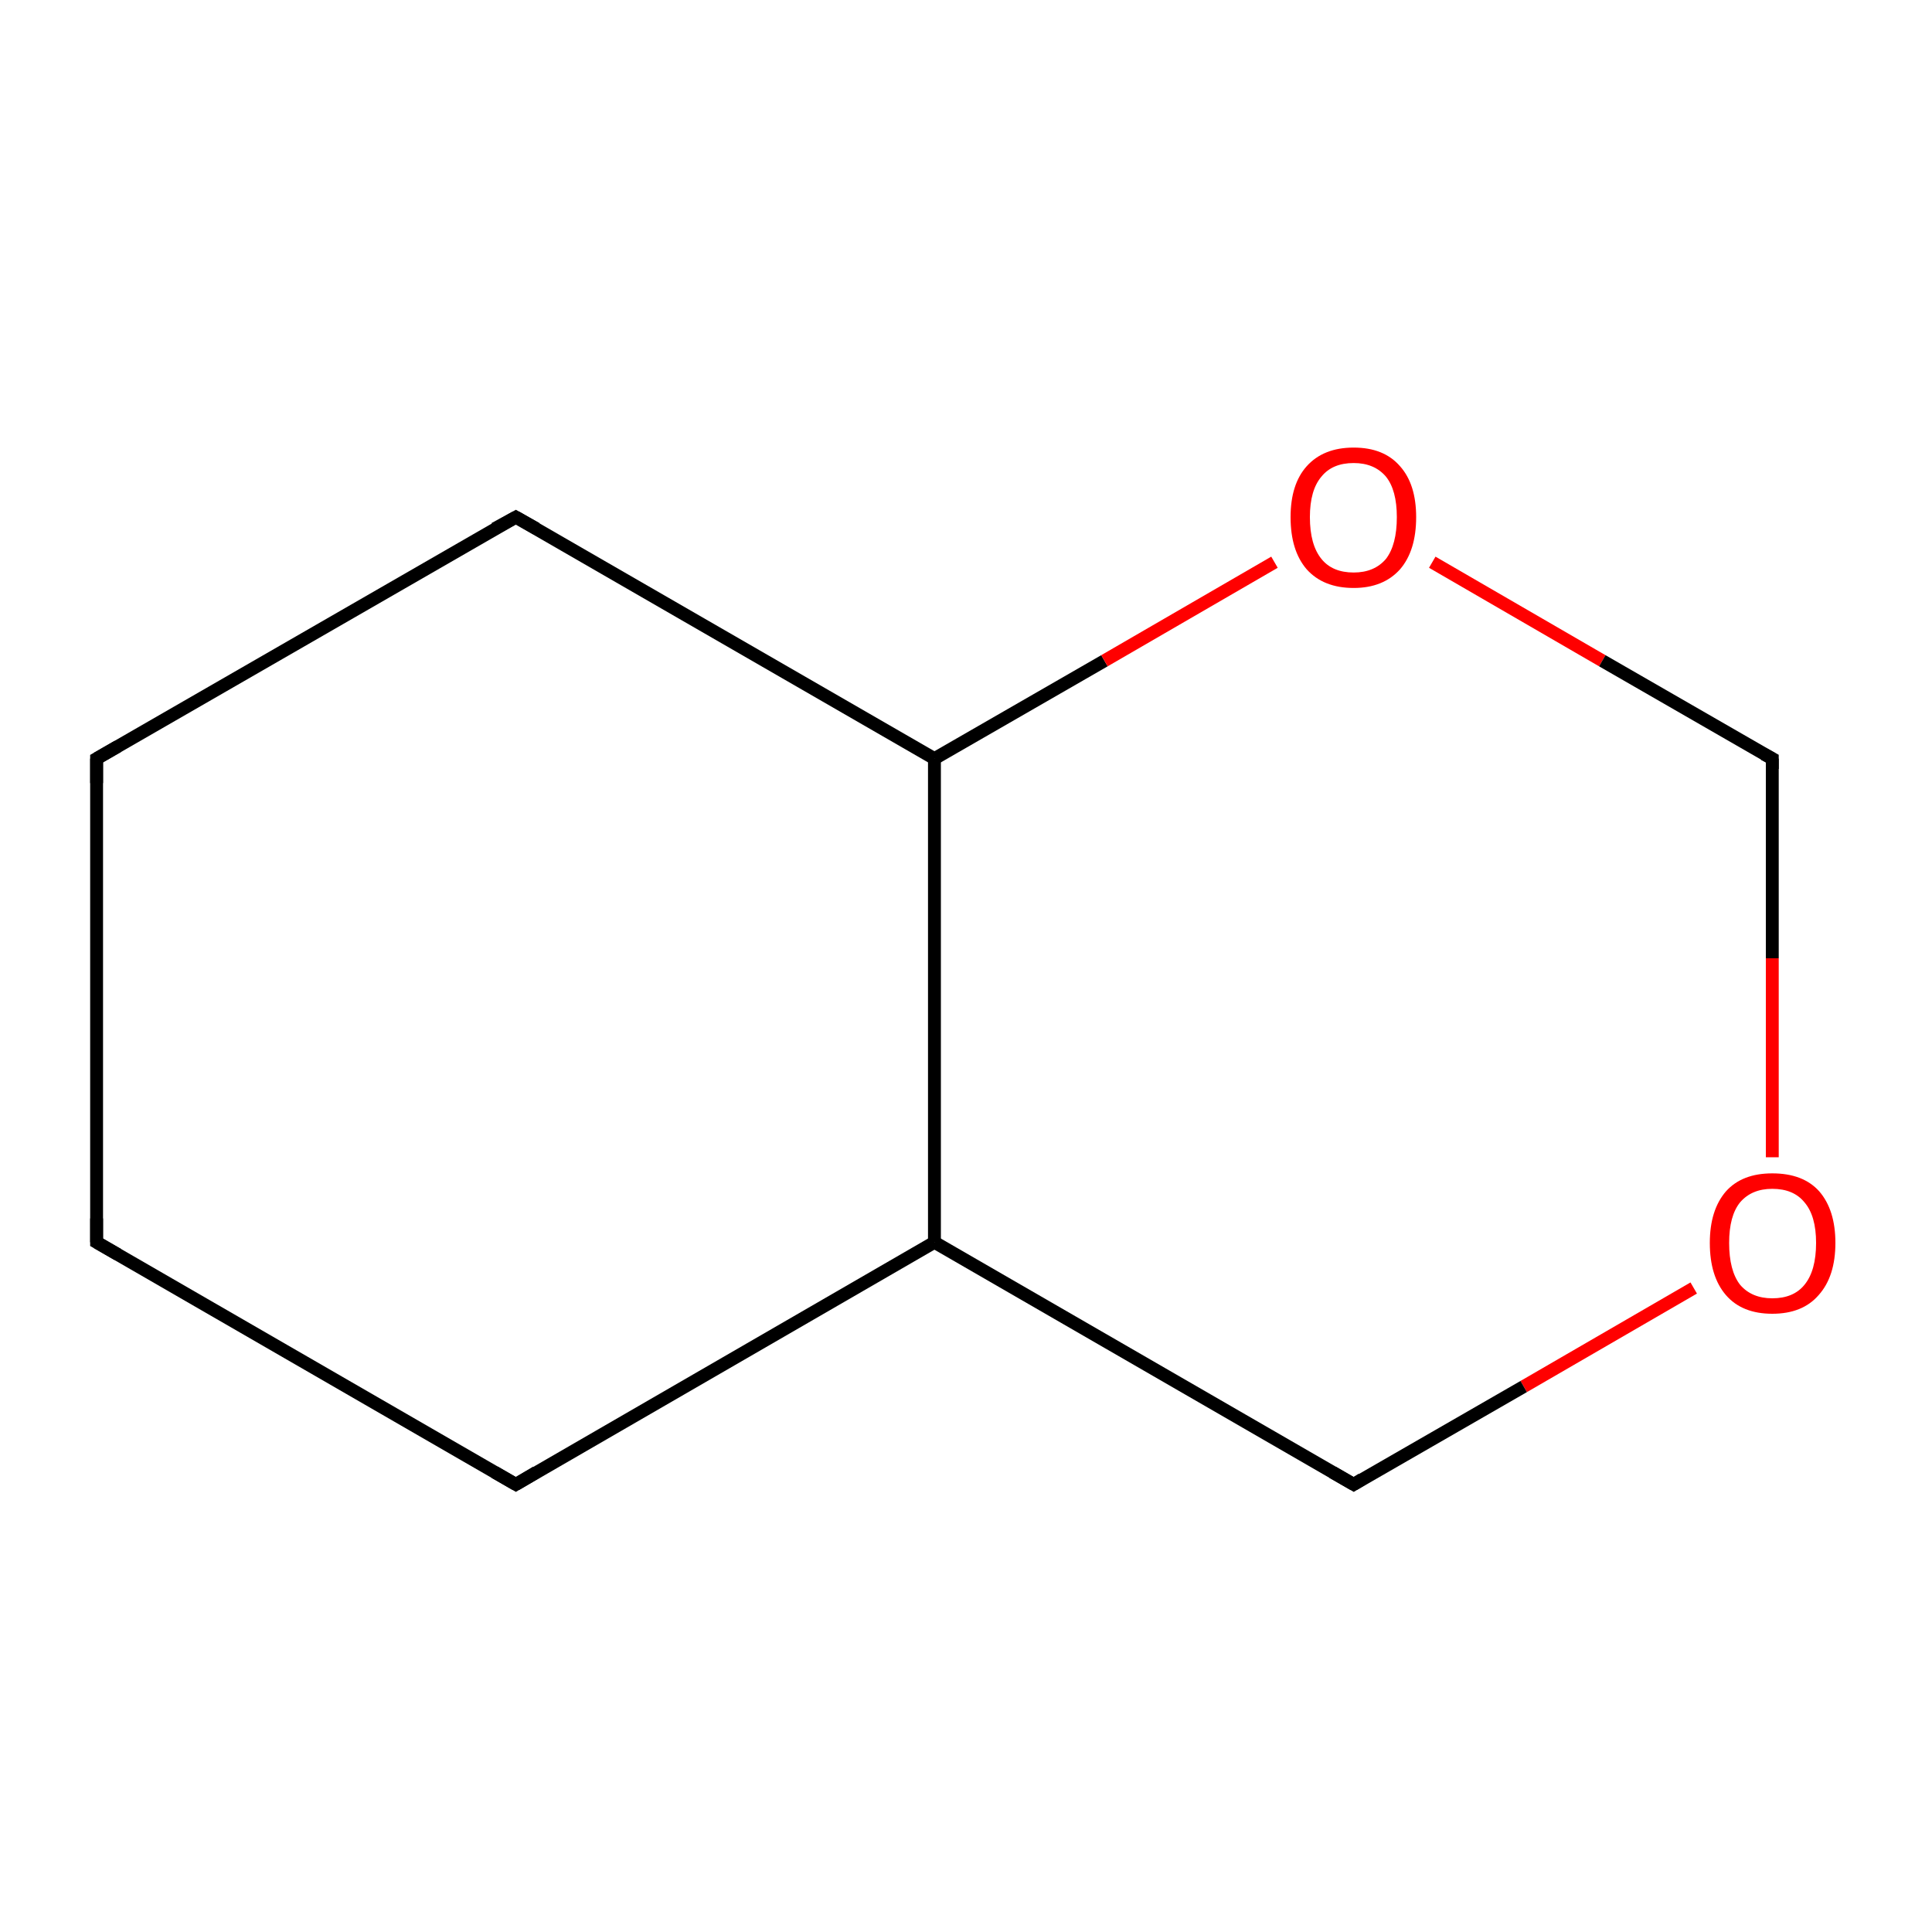 <?xml version='1.0' encoding='iso-8859-1'?>
<svg version='1.1' baseProfile='full'
              xmlns='http://www.w3.org/2000/svg'
                      xmlns:rdkit='http://www.rdkit.org/xml'
                      xmlns:xlink='http://www.w3.org/1999/xlink'
                  xml:space='preserve'
width='300px' height='300px' viewBox='0 0 300 300'>
<!-- END OF HEADER -->
<rect style='opacity:1.0;fill:#FFFFFF;stroke:none' width='300.0' height='300.0' x='0.0' y='0.0'> </rect>
<path class='bond-0 atom-0 atom-1' d='M 15.0,192.9 L 15.0,117.8' style='fill:none;fill-rule:evenodd;stroke:#000000;stroke-width:2.0px;stroke-linecap:butt;stroke-linejoin:miter;stroke-opacity:1' />
<path class='bond-1 atom-1 atom-2' d='M 15.0,117.8 L 80.1,80.3' style='fill:none;fill-rule:evenodd;stroke:#000000;stroke-width:2.0px;stroke-linecap:butt;stroke-linejoin:miter;stroke-opacity:1' />
<path class='bond-2 atom-2 atom-3' d='M 80.1,80.3 L 145.1,117.8' style='fill:none;fill-rule:evenodd;stroke:#000000;stroke-width:2.0px;stroke-linecap:butt;stroke-linejoin:miter;stroke-opacity:1' />
<path class='bond-3 atom-3 atom-4' d='M 145.1,117.8 L 171.5,102.6' style='fill:none;fill-rule:evenodd;stroke:#000000;stroke-width:2.0px;stroke-linecap:butt;stroke-linejoin:miter;stroke-opacity:1' />
<path class='bond-3 atom-3 atom-4' d='M 171.5,102.6 L 197.9,87.3' style='fill:none;fill-rule:evenodd;stroke:#FF0000;stroke-width:2.0px;stroke-linecap:butt;stroke-linejoin:miter;stroke-opacity:1' />
<path class='bond-4 atom-4 atom-5' d='M 222.4,87.3 L 248.8,102.6' style='fill:none;fill-rule:evenodd;stroke:#FF0000;stroke-width:2.0px;stroke-linecap:butt;stroke-linejoin:miter;stroke-opacity:1' />
<path class='bond-4 atom-4 atom-5' d='M 248.8,102.6 L 275.2,117.8' style='fill:none;fill-rule:evenodd;stroke:#000000;stroke-width:2.0px;stroke-linecap:butt;stroke-linejoin:miter;stroke-opacity:1' />
<path class='bond-5 atom-5 atom-6' d='M 275.2,117.8 L 275.2,148.8' style='fill:none;fill-rule:evenodd;stroke:#000000;stroke-width:2.0px;stroke-linecap:butt;stroke-linejoin:miter;stroke-opacity:1' />
<path class='bond-5 atom-5 atom-6' d='M 275.2,148.8 L 275.2,179.7' style='fill:none;fill-rule:evenodd;stroke:#FF0000;stroke-width:2.0px;stroke-linecap:butt;stroke-linejoin:miter;stroke-opacity:1' />
<path class='bond-6 atom-6 atom-7' d='M 263.0,200.0 L 236.6,215.3' style='fill:none;fill-rule:evenodd;stroke:#FF0000;stroke-width:2.0px;stroke-linecap:butt;stroke-linejoin:miter;stroke-opacity:1' />
<path class='bond-6 atom-6 atom-7' d='M 236.6,215.3 L 210.2,230.5' style='fill:none;fill-rule:evenodd;stroke:#000000;stroke-width:2.0px;stroke-linecap:butt;stroke-linejoin:miter;stroke-opacity:1' />
<path class='bond-7 atom-7 atom-8' d='M 210.2,230.5 L 145.1,192.9' style='fill:none;fill-rule:evenodd;stroke:#000000;stroke-width:2.0px;stroke-linecap:butt;stroke-linejoin:miter;stroke-opacity:1' />
<path class='bond-8 atom-8 atom-9' d='M 145.1,192.9 L 80.1,230.5' style='fill:none;fill-rule:evenodd;stroke:#000000;stroke-width:2.0px;stroke-linecap:butt;stroke-linejoin:miter;stroke-opacity:1' />
<path class='bond-9 atom-9 atom-0' d='M 80.1,230.5 L 15.0,192.9' style='fill:none;fill-rule:evenodd;stroke:#000000;stroke-width:2.0px;stroke-linecap:butt;stroke-linejoin:miter;stroke-opacity:1' />
<path class='bond-10 atom-8 atom-3' d='M 145.1,192.9 L 145.1,117.8' style='fill:none;fill-rule:evenodd;stroke:#000000;stroke-width:2.0px;stroke-linecap:butt;stroke-linejoin:miter;stroke-opacity:1' />
<path d='M 15.0,189.2 L 15.0,192.9 L 18.3,194.8' style='fill:none;stroke:#000000;stroke-width:2.0px;stroke-linecap:butt;stroke-linejoin:miter;stroke-miterlimit:10;stroke-opacity:1;' />
<path d='M 15.0,121.6 L 15.0,117.8 L 18.3,115.9' style='fill:none;stroke:#000000;stroke-width:2.0px;stroke-linecap:butt;stroke-linejoin:miter;stroke-miterlimit:10;stroke-opacity:1;' />
<path d='M 76.8,82.1 L 80.1,80.3 L 83.3,82.1' style='fill:none;stroke:#000000;stroke-width:2.0px;stroke-linecap:butt;stroke-linejoin:miter;stroke-miterlimit:10;stroke-opacity:1;' />
<path d='M 273.9,117.1 L 275.2,117.8 L 275.2,119.4' style='fill:none;stroke:#000000;stroke-width:2.0px;stroke-linecap:butt;stroke-linejoin:miter;stroke-miterlimit:10;stroke-opacity:1;' />
<path d='M 211.5,229.7 L 210.2,230.5 L 206.9,228.6' style='fill:none;stroke:#000000;stroke-width:2.0px;stroke-linecap:butt;stroke-linejoin:miter;stroke-miterlimit:10;stroke-opacity:1;' />
<path d='M 83.3,228.6 L 80.1,230.5 L 76.8,228.6' style='fill:none;stroke:#000000;stroke-width:2.0px;stroke-linecap:butt;stroke-linejoin:miter;stroke-miterlimit:10;stroke-opacity:1;' />
<path class='atom-4' d='M 200.4 80.3
Q 200.4 75.2, 202.9 72.4
Q 205.5 69.5, 210.2 69.5
Q 214.9 69.5, 217.4 72.4
Q 219.9 75.2, 219.9 80.3
Q 219.9 85.5, 217.4 88.4
Q 214.8 91.3, 210.2 91.3
Q 205.5 91.3, 202.9 88.4
Q 200.4 85.5, 200.4 80.3
M 210.2 88.9
Q 213.4 88.9, 215.2 86.8
Q 216.9 84.6, 216.9 80.3
Q 216.9 76.1, 215.2 74.0
Q 213.4 71.9, 210.2 71.9
Q 206.9 71.9, 205.2 74.0
Q 203.4 76.1, 203.4 80.3
Q 203.4 84.6, 205.2 86.8
Q 206.9 88.9, 210.2 88.9
' fill='#FF0000'/>
<path class='atom-6' d='M 265.5 193.0
Q 265.5 187.9, 268.0 185.0
Q 270.5 182.2, 275.2 182.2
Q 280.0 182.2, 282.5 185.0
Q 285.0 187.9, 285.0 193.0
Q 285.0 198.2, 282.4 201.1
Q 279.9 204.0, 275.2 204.0
Q 270.5 204.0, 268.0 201.1
Q 265.5 198.2, 265.5 193.0
M 275.2 201.6
Q 278.5 201.6, 280.2 199.5
Q 282.0 197.3, 282.0 193.0
Q 282.0 188.8, 280.2 186.7
Q 278.5 184.6, 275.2 184.6
Q 272.0 184.6, 270.2 186.7
Q 268.5 188.8, 268.5 193.0
Q 268.5 197.3, 270.2 199.5
Q 272.0 201.6, 275.2 201.6
' fill='#FF0000'/>
</svg>
